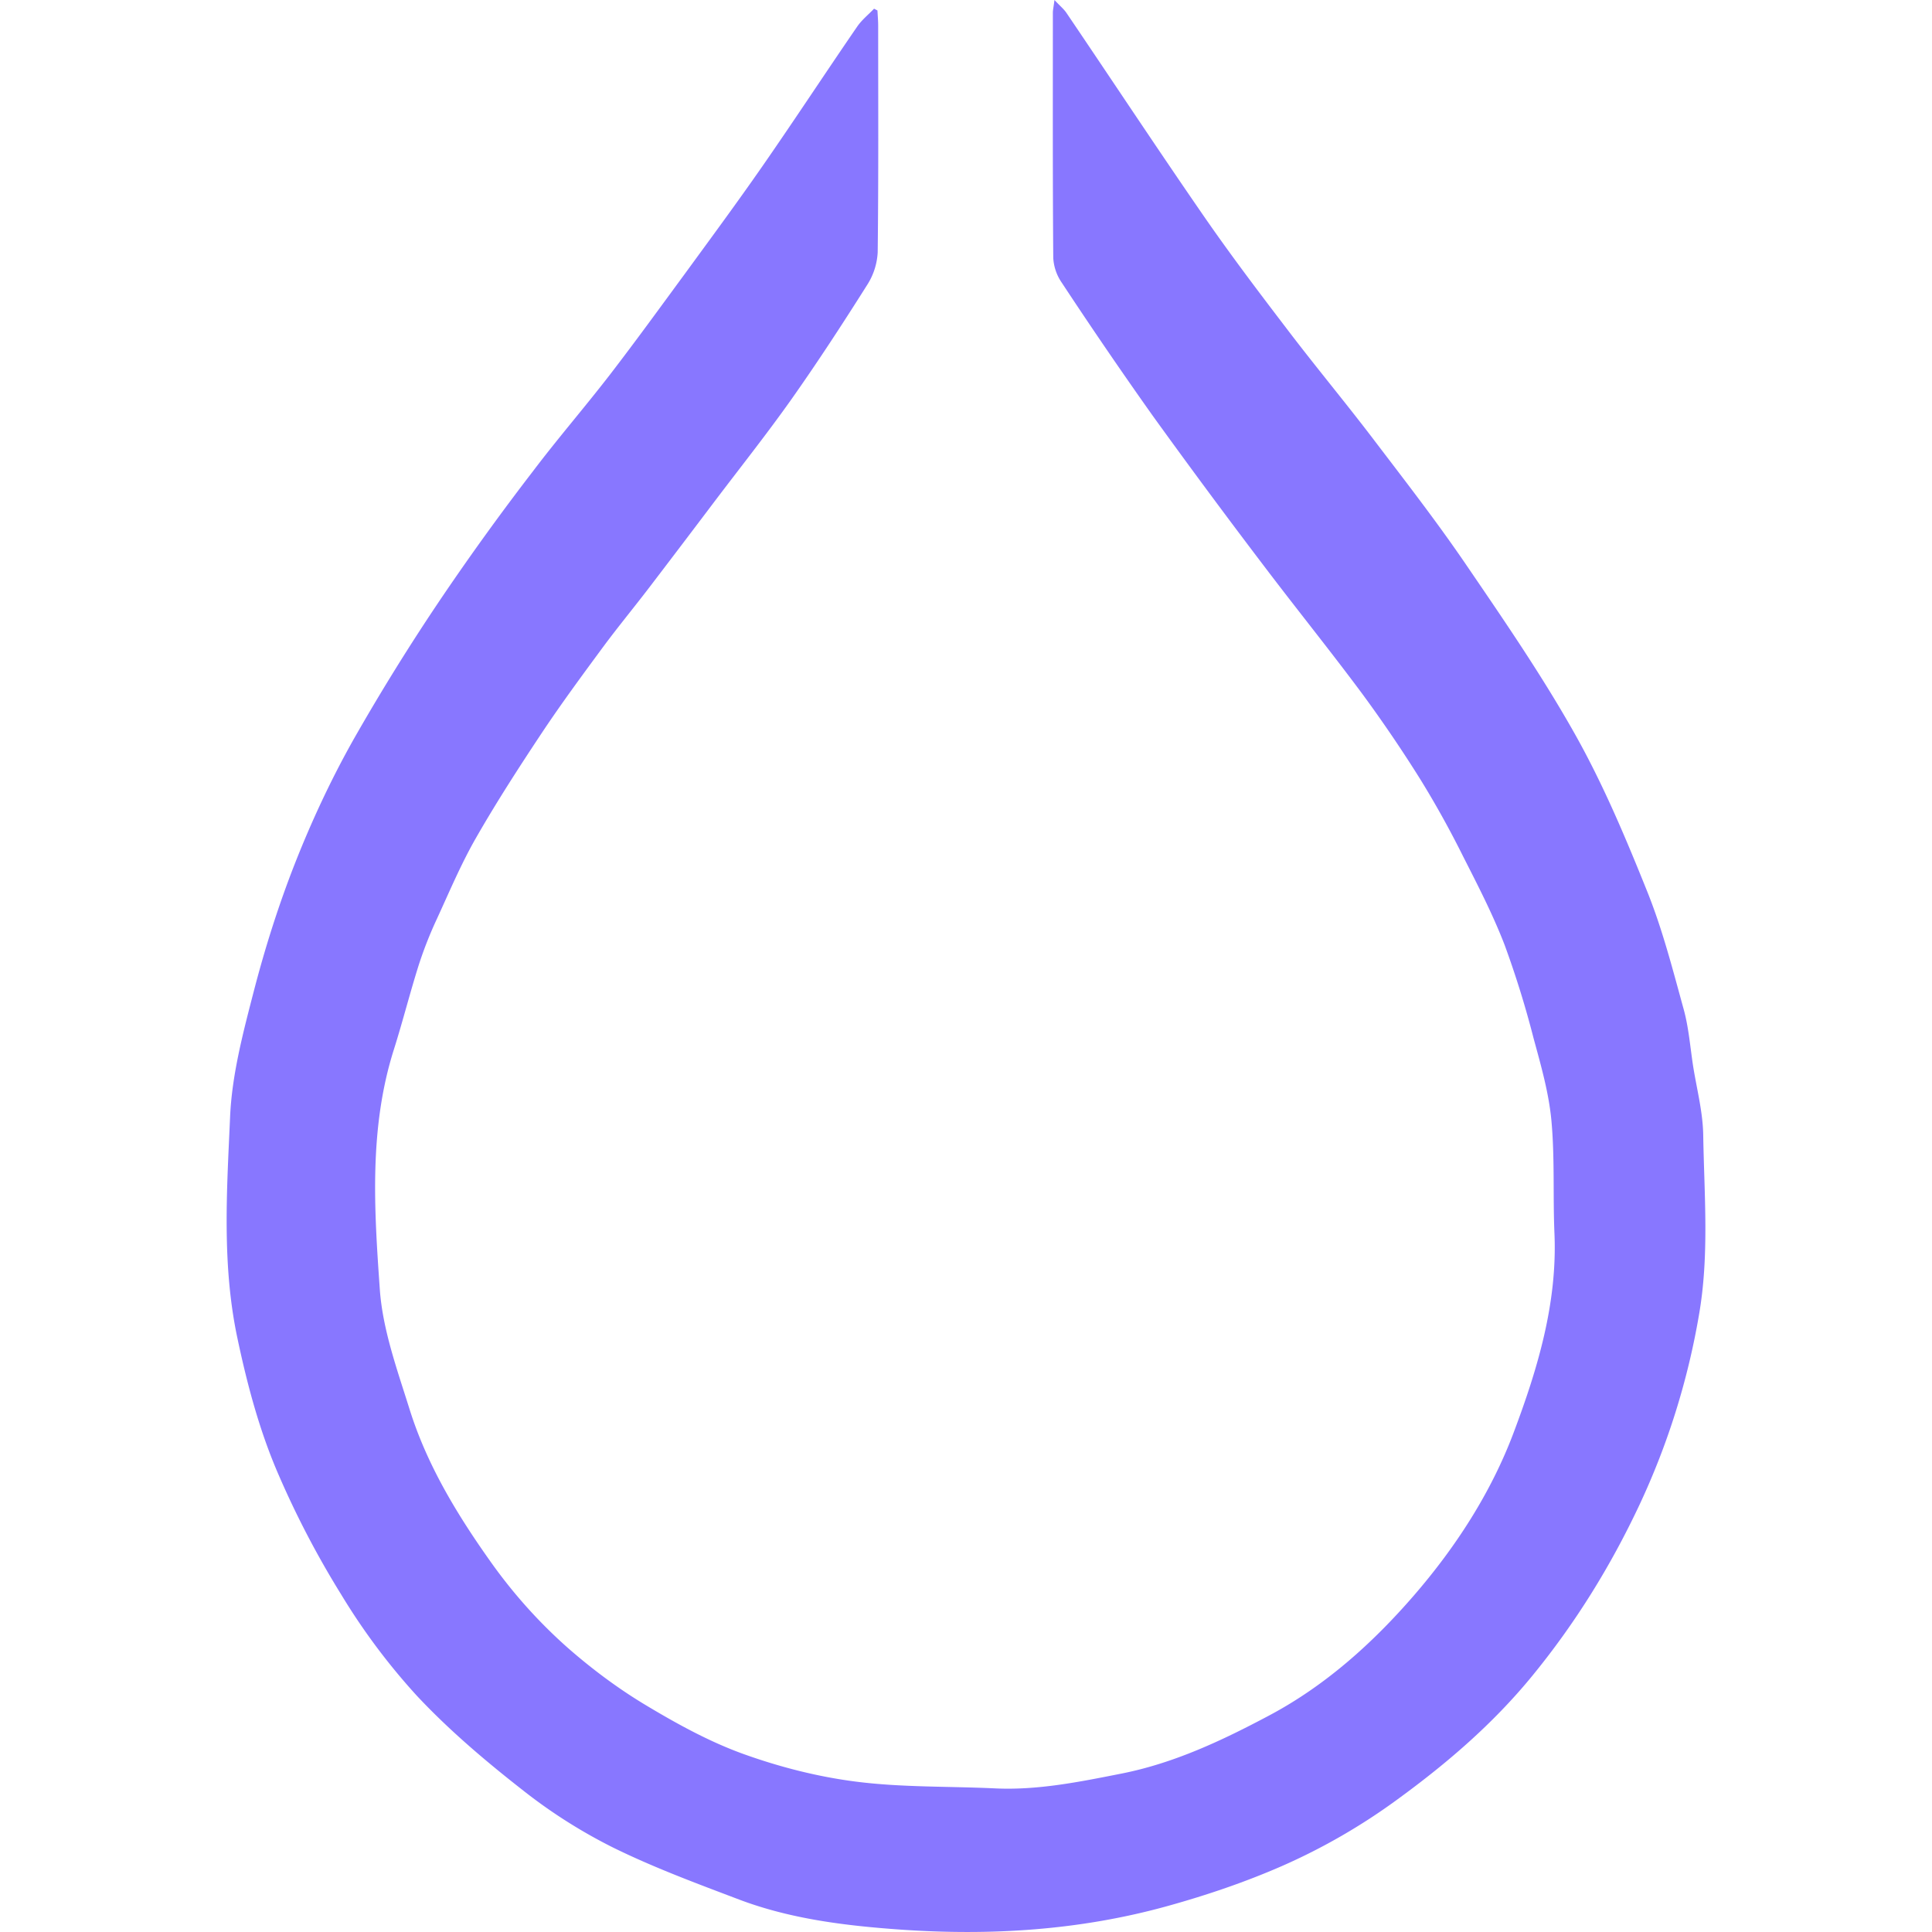 <svg xmlns="http://www.w3.org/2000/svg" width="128" height="128" viewBox="0 0 24 24"><path fill="#8877ff" d="M13.1.001c.07.075.116.112.147.158c.57.842 1.13 1.69 1.708 2.527c.333.482.687.949 1.042 1.414c.343.451.706.887 1.05 1.338c.397.522.8 1.04 1.169 1.582c.473.693.95 1.388 1.359 2.118c.348.622.626 1.285.892 1.948c.188.47.314.965.449 1.454c.062.226.08.466.116.7c.045.285.121.57.126.857c.012.747.077 1.496-.053 2.239a9.2 9.2 0 0 1-.74 2.36c-.36.765-.798 1.472-1.333 2.125c-.485.592-1.054 1.081-1.67 1.53a7.6 7.6 0 0 1-1.438.83c-.458.2-.93.36-1.415.495c-1.096.305-2.208.372-3.327.294c-.675-.048-1.357-.13-2-.373c-.528-.2-1.06-.397-1.566-.646a6.5 6.5 0 0 1-1.13-.719c-.46-.36-.91-.742-1.308-1.167a8 8 0 0 1-.94-1.258a11.4 11.4 0 0 1-.77-1.47c-.239-.545-.393-1.12-.518-1.71c-.195-.916-.132-1.833-.092-2.747c.022-.525.161-1.05.294-1.564c.14-.54.31-1.078.515-1.598s.444-1.032.718-1.52a27 27 0 0 1 1.112-1.79a32 32 0 0 1 1.122-1.552c.31-.41.647-.799.961-1.206c.317-.412.622-.833.93-1.252c.324-.444.651-.887.965-1.339c.398-.573.78-1.156 1.175-1.731c.057-.082.139-.148.208-.22L10.9.13c.003.063.009.126.009.19c0 .938.005 1.876-.006 2.815a.83.83 0 0 1-.133.408c-.303.48-.613.956-.94 1.419c-.31.438-.646.86-.97 1.289q-.4.53-.803 1.058c-.187.244-.383.482-.566.729c-.255.346-.511.693-.75 1.051c-.287.432-.57.869-.827 1.318c-.185.322-.33.667-.485 1.004a5 5 0 0 0-.227.576c-.11.348-.199.702-.309 1.05c-.31.978-.245 1.983-.175 2.977c.035.504.217 1.003.37 1.493c.215.686.582 1.294.997 1.88q.424.601.967 1.082c.3.263.624.505.965.71c.388.233.792.456 1.216.609c.453.163.93.285 1.408.345c.567.072 1.146.056 1.72.083c.532.025 1.049-.081 1.566-.183c.656-.129 1.255-.412 1.838-.722c.697-.37 1.283-.896 1.796-1.488c.524-.605.964-1.285 1.244-2.032c.296-.787.542-1.603.505-2.468c-.02-.468.005-.94-.038-1.404c-.032-.343-.129-.682-.22-1.016a12 12 0 0 0-.362-1.167c-.146-.378-.333-.74-.517-1.102a12 12 0 0 0-.523-.943a17 17 0 0 0-.737-1.085c-.394-.53-.81-1.045-1.209-1.572a93 93 0 0 1-1.382-1.866a58 58 0 0 1-1.13-1.653a.6.6 0 0 1-.108-.311c-.008-1.016-.005-2.031-.005-3.047c0-.034.009-.068.02-.158z"/></svg>